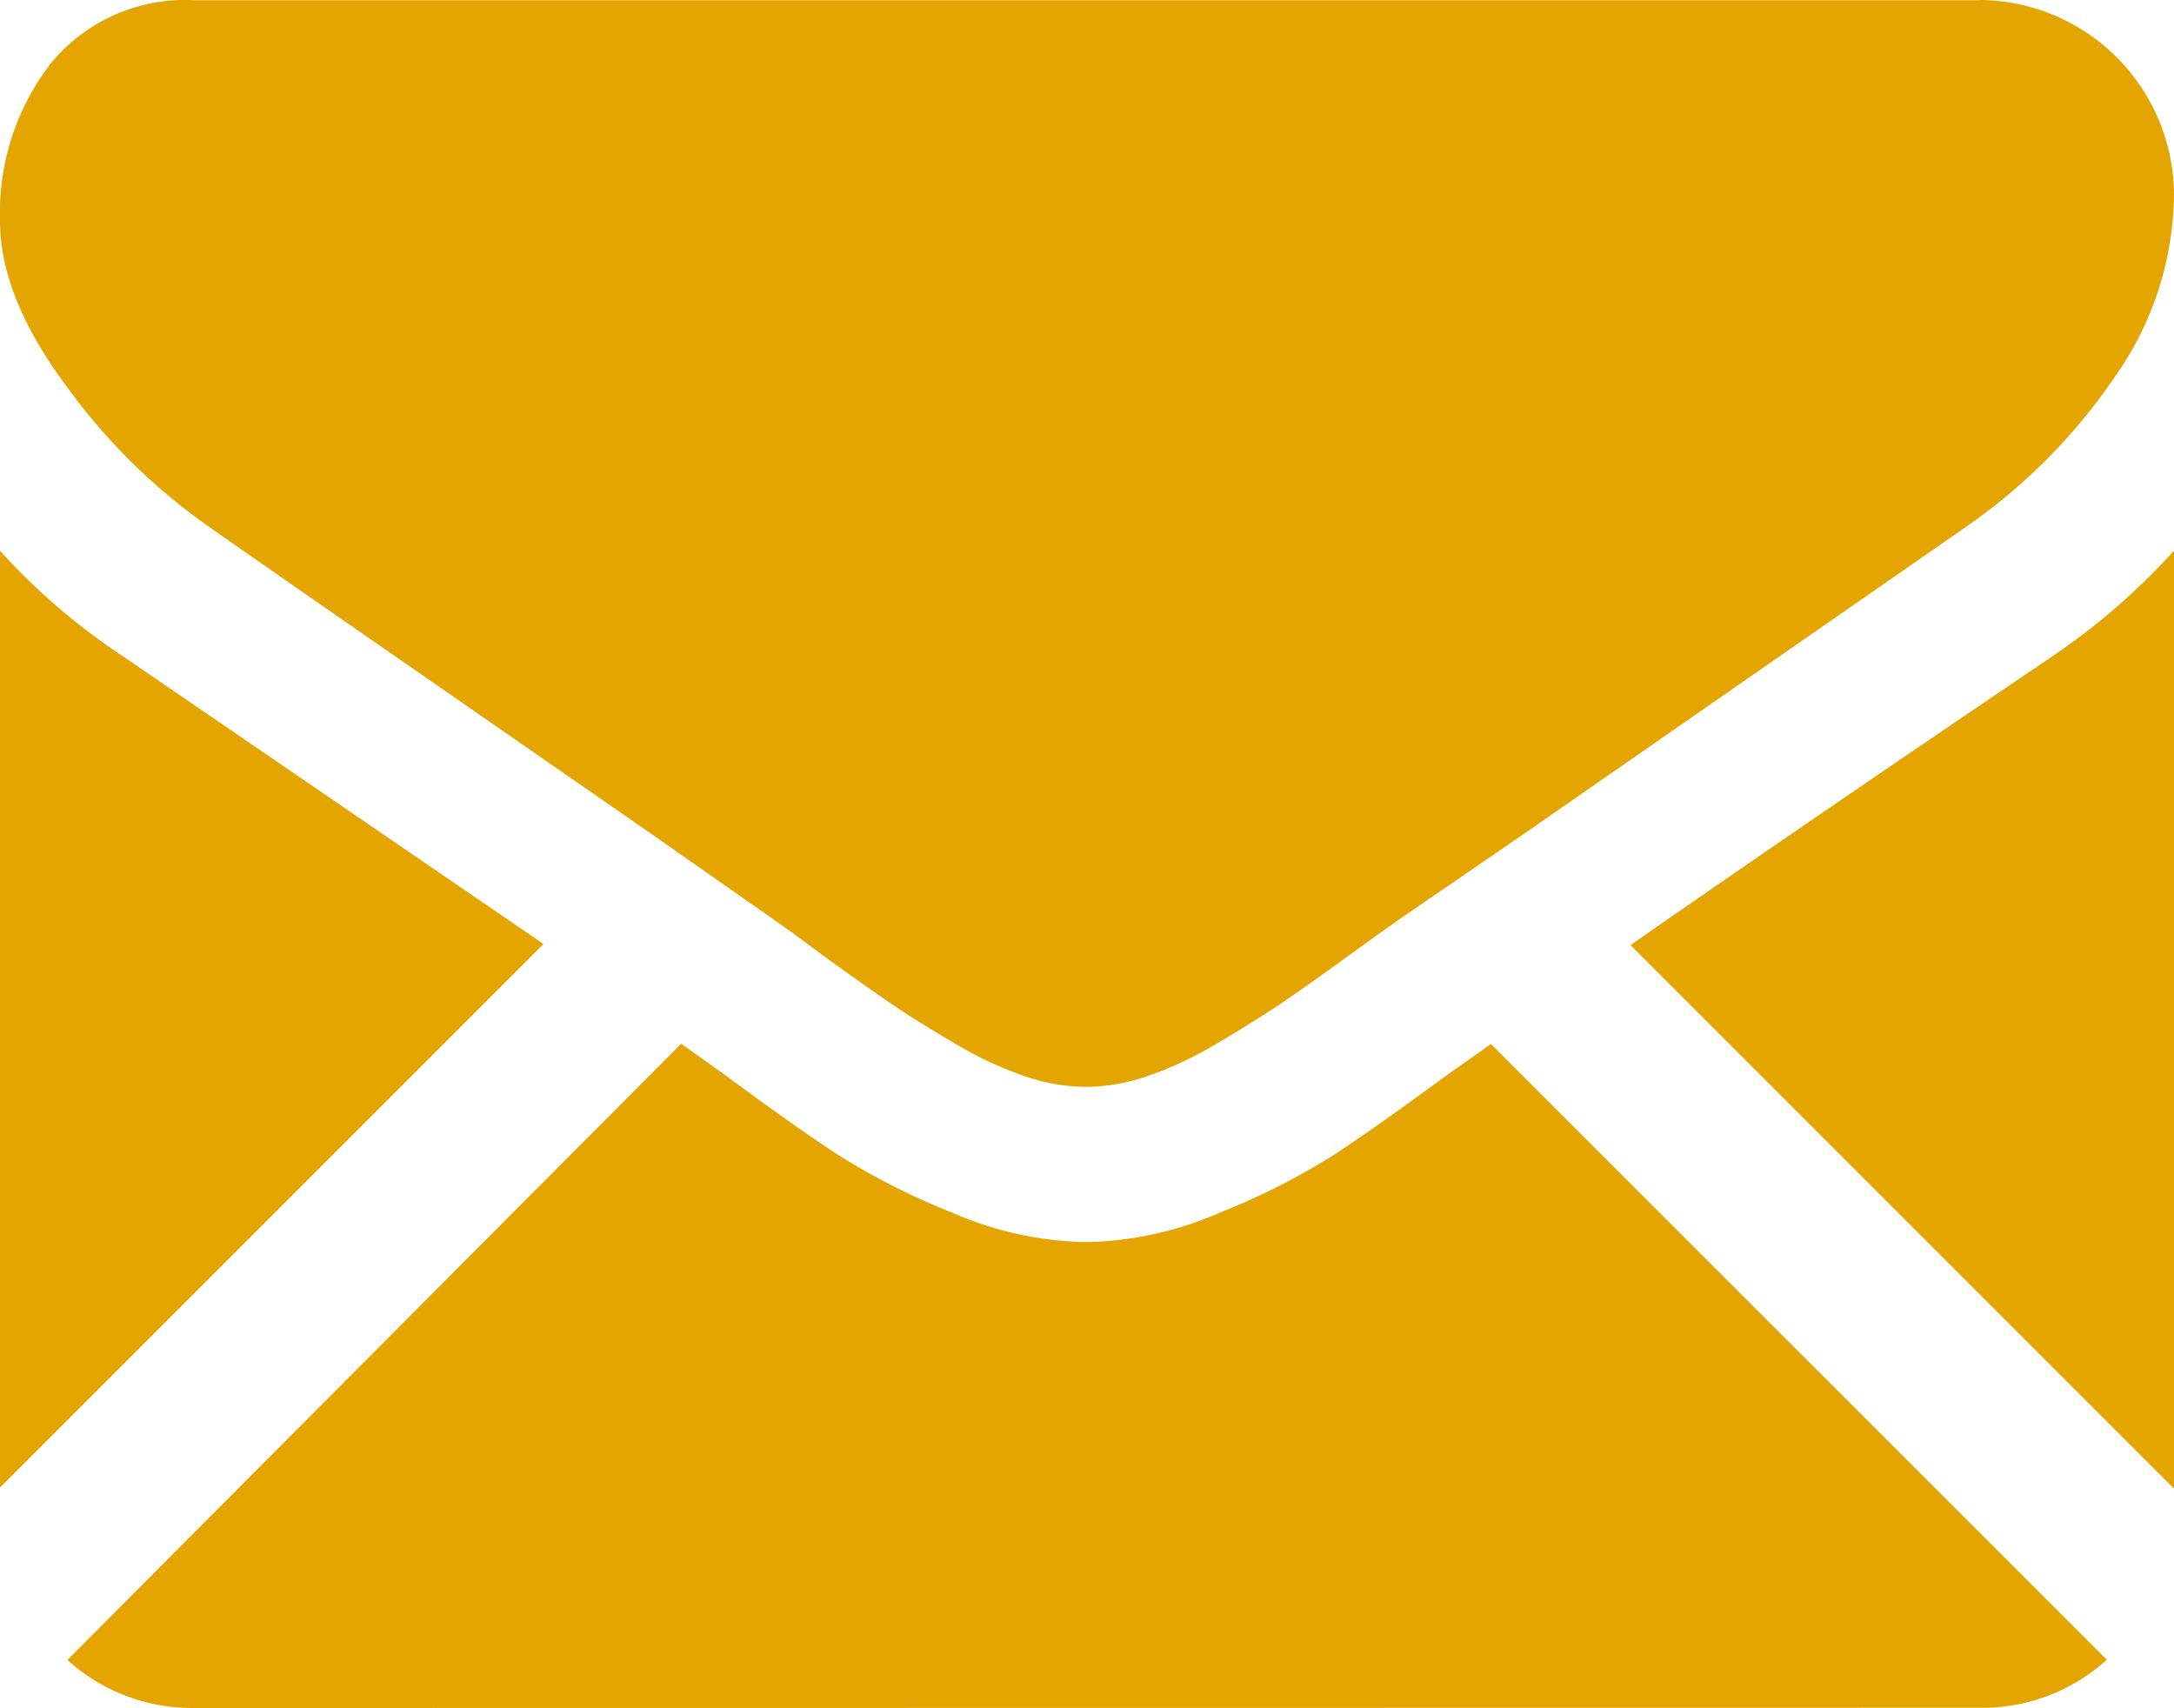 <svg id="Layer_1" data-name="Layer 1" xmlns="http://www.w3.org/2000/svg" viewBox="0 0 100 78.56"><defs><style>.cls-1{fill:#e4a500;}</style></defs><title>message_clr</title><path class="cls-1" d="M91.06,89.27a8.54,8.54,0,0,0,5.85-2.21L68.58,58.74l-2,1.41q-3.18,2.34-5.16,3.65a31.8,31.8,0,0,1-5.27,2.68A16.07,16.07,0,0,1,50,67.85H49.9a16.06,16.06,0,0,1-6.14-1.37,31.69,31.69,0,0,1-5.27-2.68q-2-1.31-5.16-3.65l-2-1.42L3.1,87.07a8.55,8.55,0,0,0,5.85,2.21Z" transform="translate(0 -10.72)"/><path class="cls-1" d="M5.66,40.91A29.58,29.58,0,0,1,0,36.05V79.14l25-25Z" transform="translate(0 -10.72)"/><path class="cls-1" d="M94.4,40.91Q83,48.62,75,54.19l25,25V36.05A30.79,30.79,0,0,1,94.4,40.91Z" transform="translate(0 -10.72)"/><path class="cls-1" d="M91.06,10.73H8.95a8,8,0,0,0-6.61,2.9A11.26,11.26,0,0,0,0,20.88q0,3.51,3.07,7.62a27.68,27.68,0,0,0,6.53,6.44q1.9,1.34,11.44,7.95l9,6.24,5.63,3.94.83.59L38,54.77q1.81,1.31,3,2.12t2.9,1.81a16.92,16.92,0,0,0,3.21,1.51,8.88,8.88,0,0,0,2.79.5H50a8.88,8.88,0,0,0,2.79-.5A16.89,16.89,0,0,0,56,58.7q1.7-1,2.9-1.81t3-2.12l1.54-1.11.83-.59L70,49.14l20.45-14.2a26.53,26.53,0,0,0,6.81-6.86A14.76,14.76,0,0,0,100,19.65a9,9,0,0,0-8.93-8.93Z" transform="translate(0 -10.72)"/></svg>